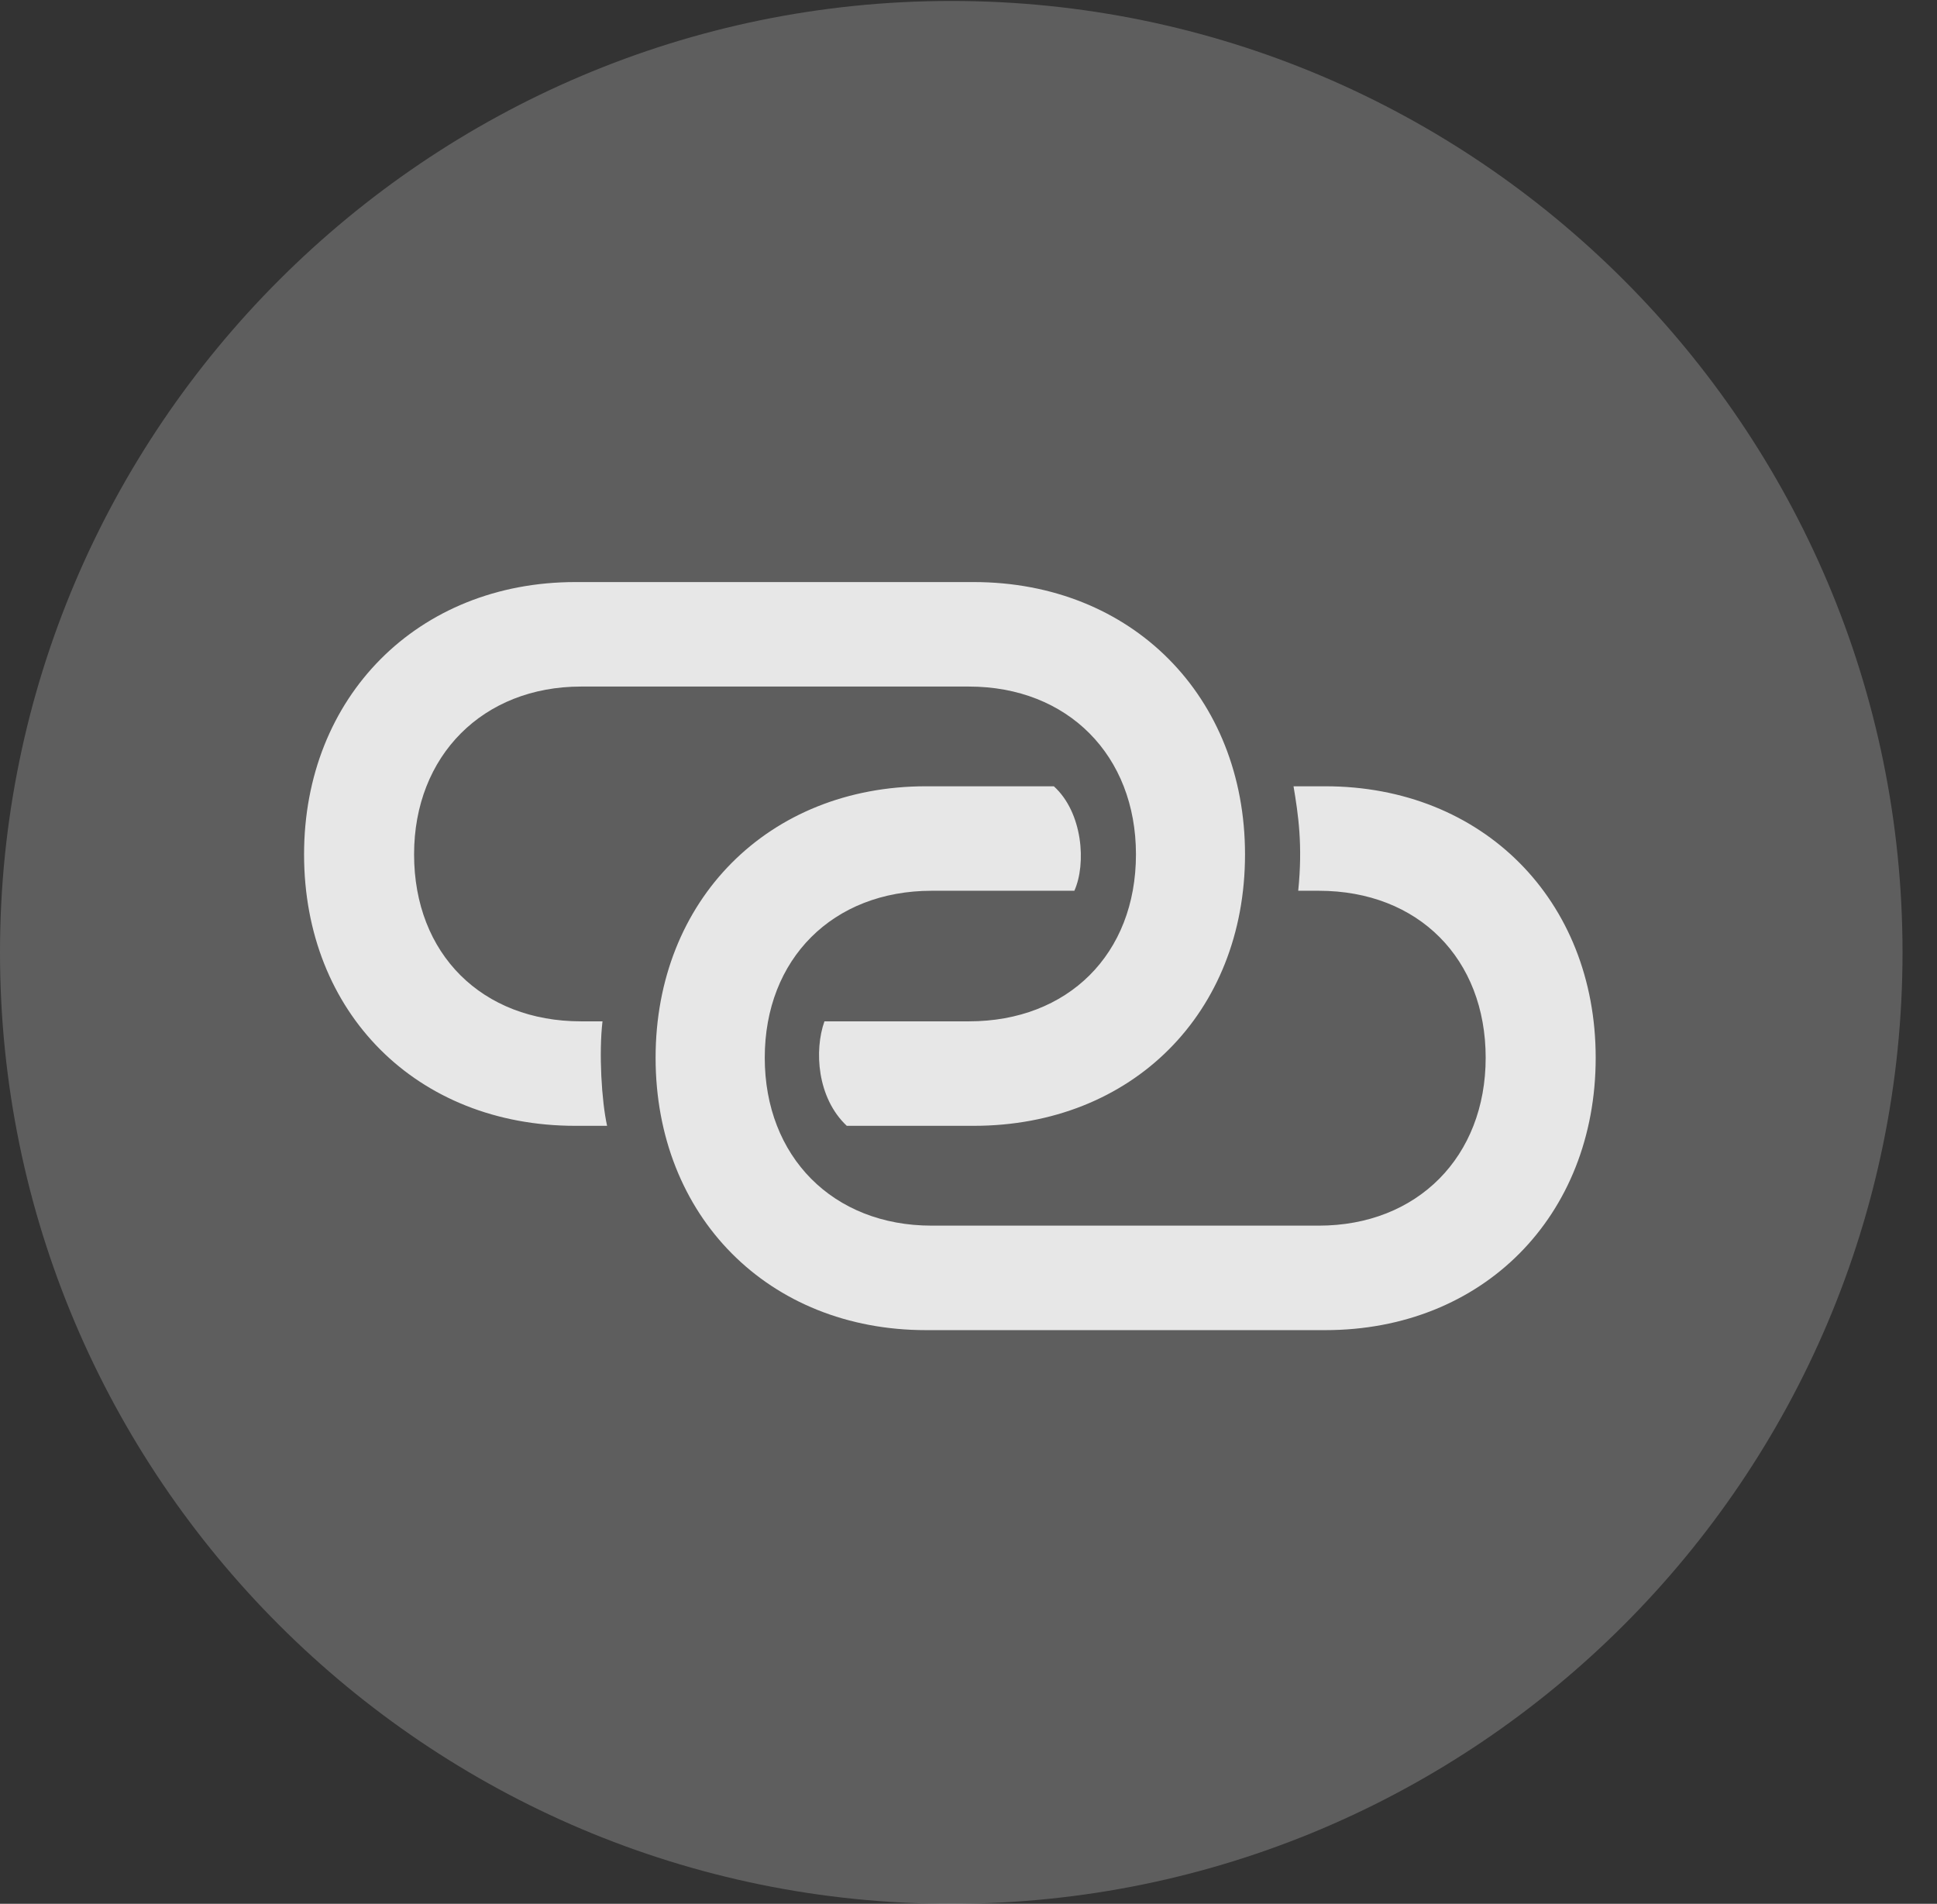 <?xml version="1.0" encoding="UTF-8"?>
<!--Generator: Apple Native CoreSVG 341-->
<!DOCTYPE svg
PUBLIC "-//W3C//DTD SVG 1.1//EN"
       "http://www.w3.org/Graphics/SVG/1.1/DTD/svg11.dtd">
<svg version="1.1" xmlns="http://www.w3.org/2000/svg" xmlns:xlink="http://www.w3.org/1999/xlink" viewBox="0 0 20.283 19.932">
 <rect x="0" y="0" width="20.283" height="19.932" fill="#333333" stroke="none"/>
 <g>
  <rect height="19.932" opacity="0" width="20.283" x="0" y="0"/>
  <path d="M9.961 19.932C15.459 19.932 19.922 15.469 19.922 9.971C19.922 4.482 15.459 0.01 9.961 0.01C4.473 0.01 0 4.482 0 9.971C0 15.469 4.473 19.932 9.961 19.932Z" fill="white" fill-opacity="0.212"/>
  <path d="M3.184 8.945C3.184 7.295 4.375 6.094 6.025 6.094L10.195 6.094C11.855 6.094 13.037 7.295 13.037 8.945C13.037 10.605 11.855 11.787 10.195 11.787L8.867 11.787C8.555 11.494 8.525 10.996 8.633 10.693L10.146 10.693C11.182 10.693 11.895 9.99 11.895 8.945C11.895 7.91 11.182 7.188 10.146 7.188L6.084 7.188C5.059 7.188 4.336 7.91 4.336 8.945C4.336 9.99 5.049 10.693 6.084 10.693L6.309 10.693C6.27 11.025 6.299 11.523 6.357 11.787L6.025 11.787C4.365 11.787 3.184 10.605 3.184 8.945ZM6.865 11.074C6.865 9.424 8.047 8.232 9.697 8.232L11.035 8.232C11.338 8.506 11.377 9.043 11.25 9.326L9.756 9.326C8.721 9.326 8.008 10.039 8.008 11.074C8.008 12.109 8.721 12.832 9.756 12.832L13.809 12.832C14.844 12.832 15.557 12.109 15.557 11.074C15.557 10.039 14.854 9.326 13.809 9.326L13.594 9.326C13.643 8.848 13.594 8.525 13.545 8.232L13.877 8.232C15.527 8.232 16.709 9.424 16.709 11.074C16.709 12.734 15.527 13.926 13.877 13.926L9.697 13.926C8.047 13.926 6.865 12.734 6.865 11.074Z" fill="white" fill-opacity="0.85"/>
 </g>
</svg>
